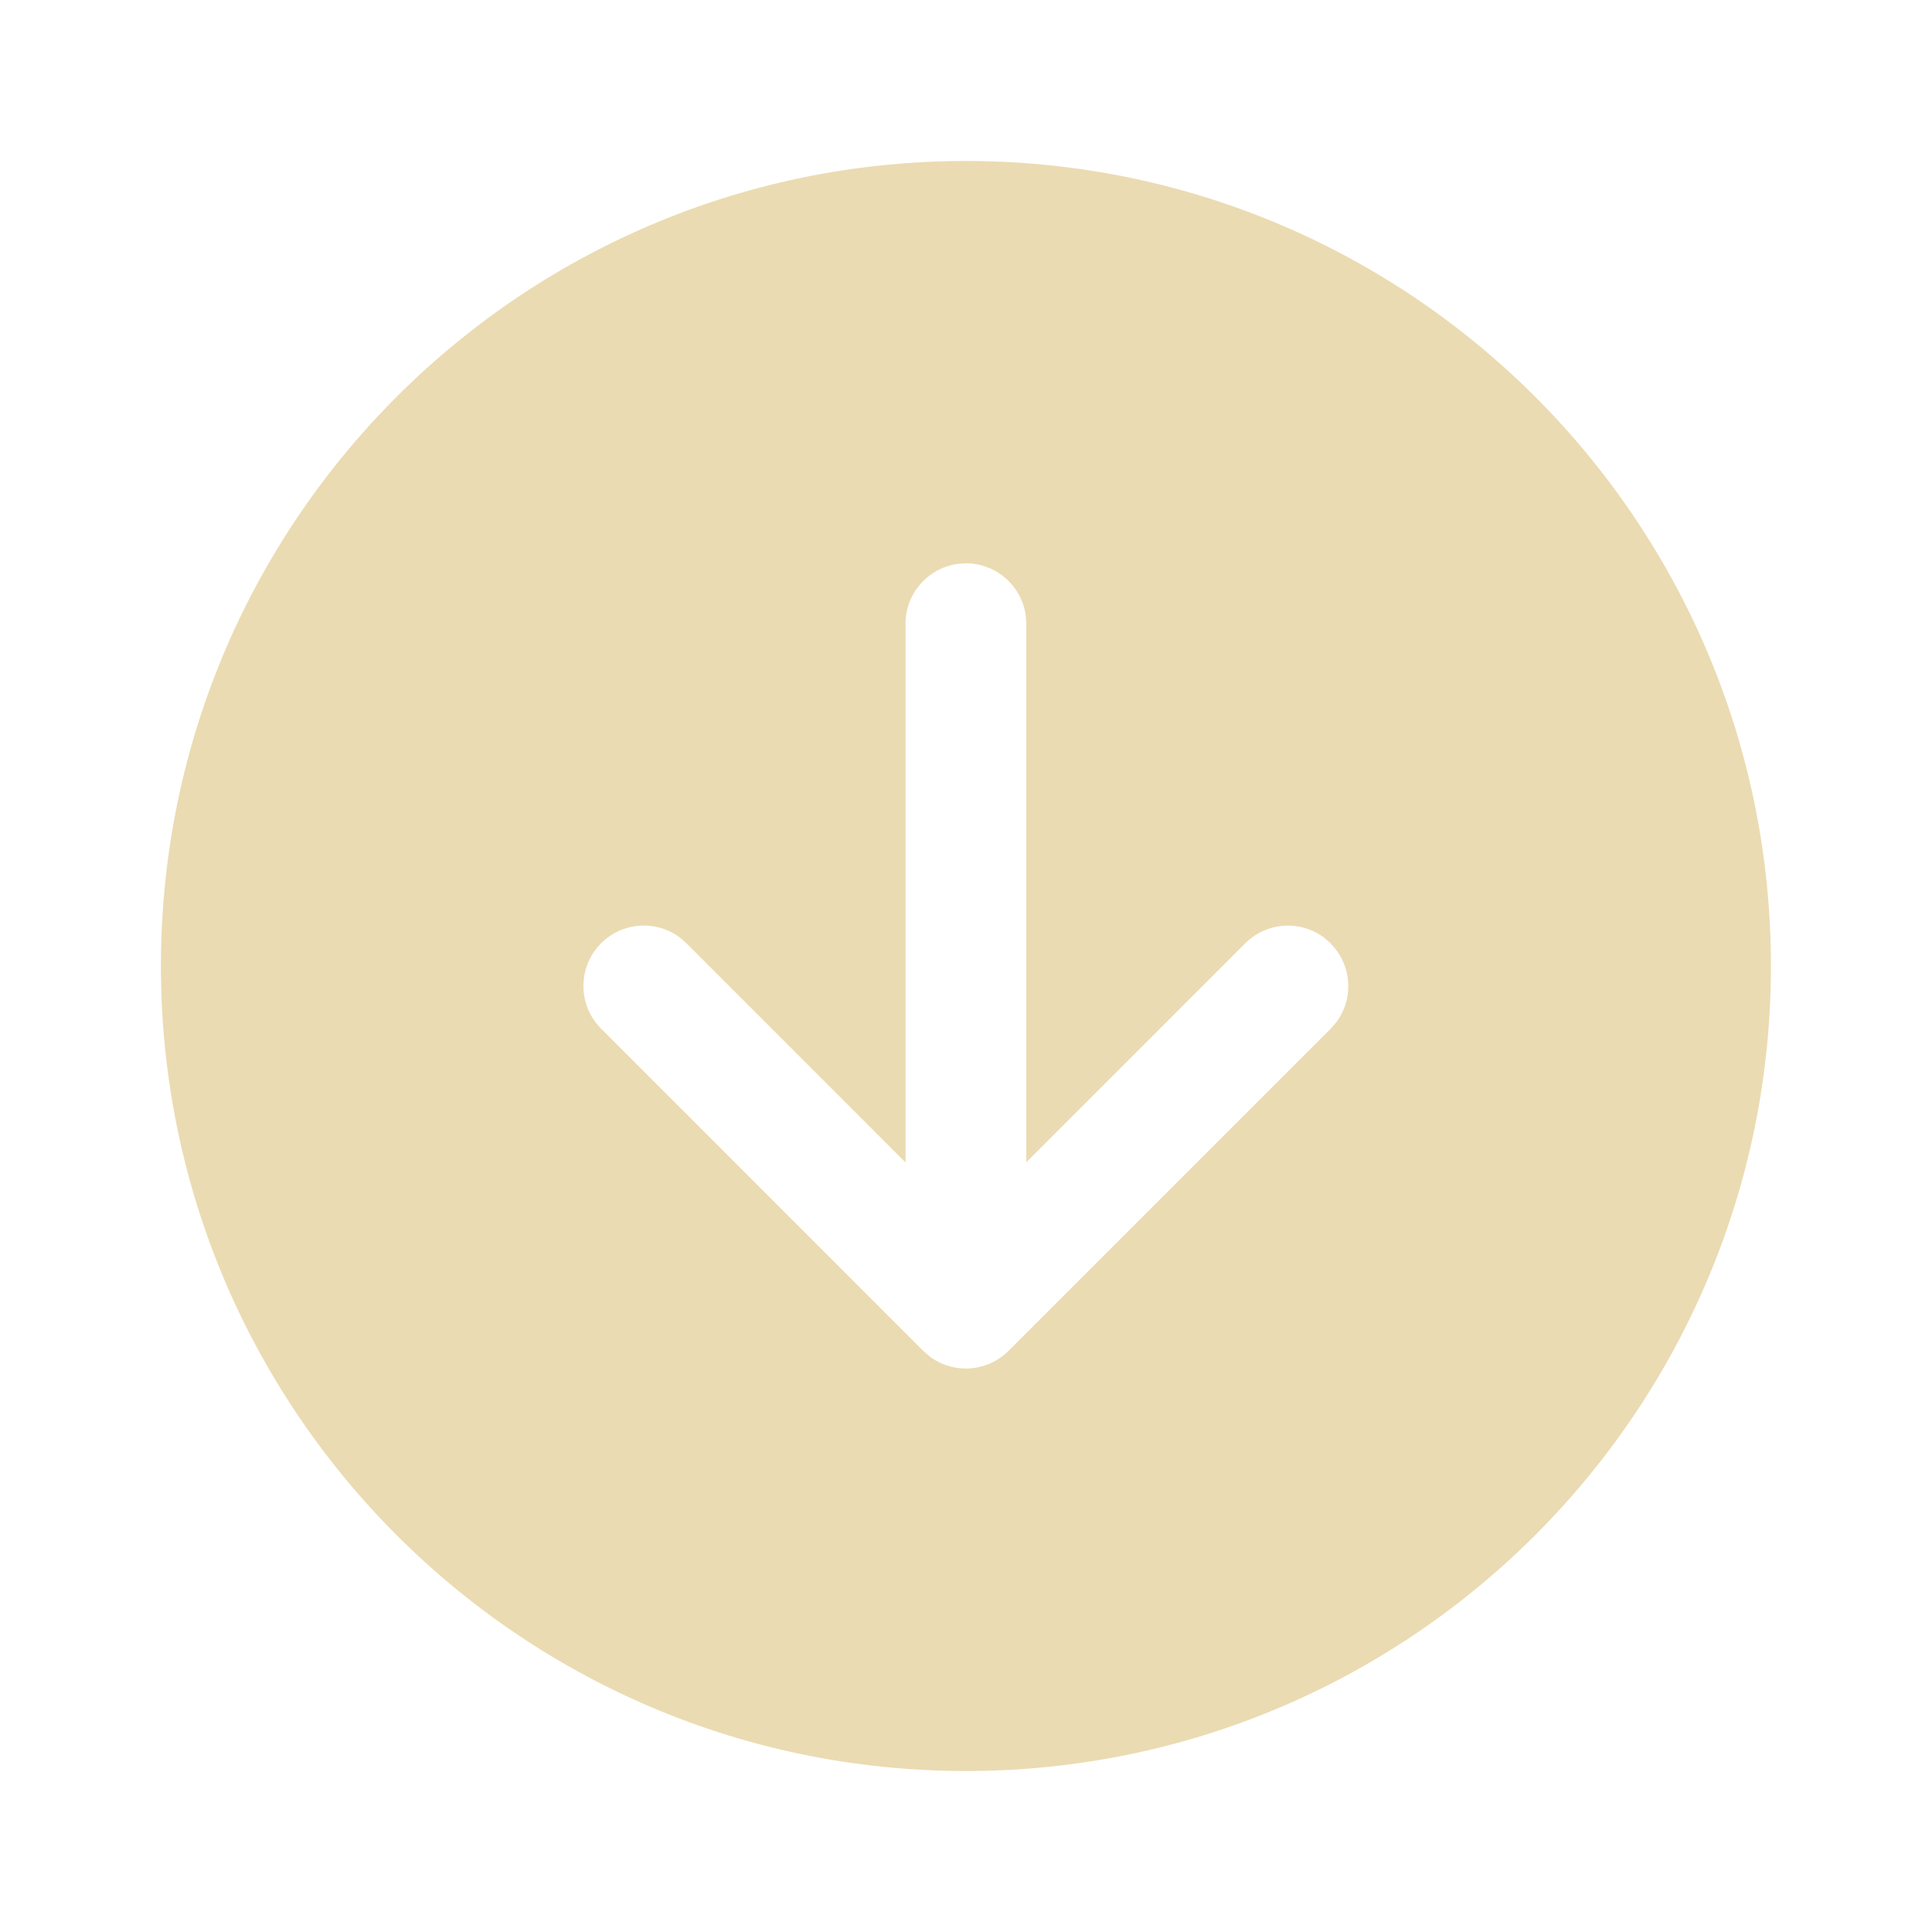 <svg width="24" height="24" fill="#ffffff" viewBox="0 0 24 24" xmlns="http://www.w3.org/2000/svg"><path d="M1.999 12c0 5.522 4.477 10 10 10s10-4.478 10-10c0-5.524-4.477-10-10-10s-10 4.476-10 10Zm14.53-.28a.75.75 0 0 1 .073.976l-.072.084-4.001 4a.75.75 0 0 1-.977.073l-.084-.073-4-4.001a.75.75 0 0 1 .977-1.133l.084.073 2.72 2.722V7.748a.75.75 0 0 1 .649-.743l.101-.007a.75.75 0 0 1 .743.648l.007.102v6.69l2.72-2.72a.75.75 0 0 1 .977-.072l.084.072Z" fill="#ebdbb2"/></svg>